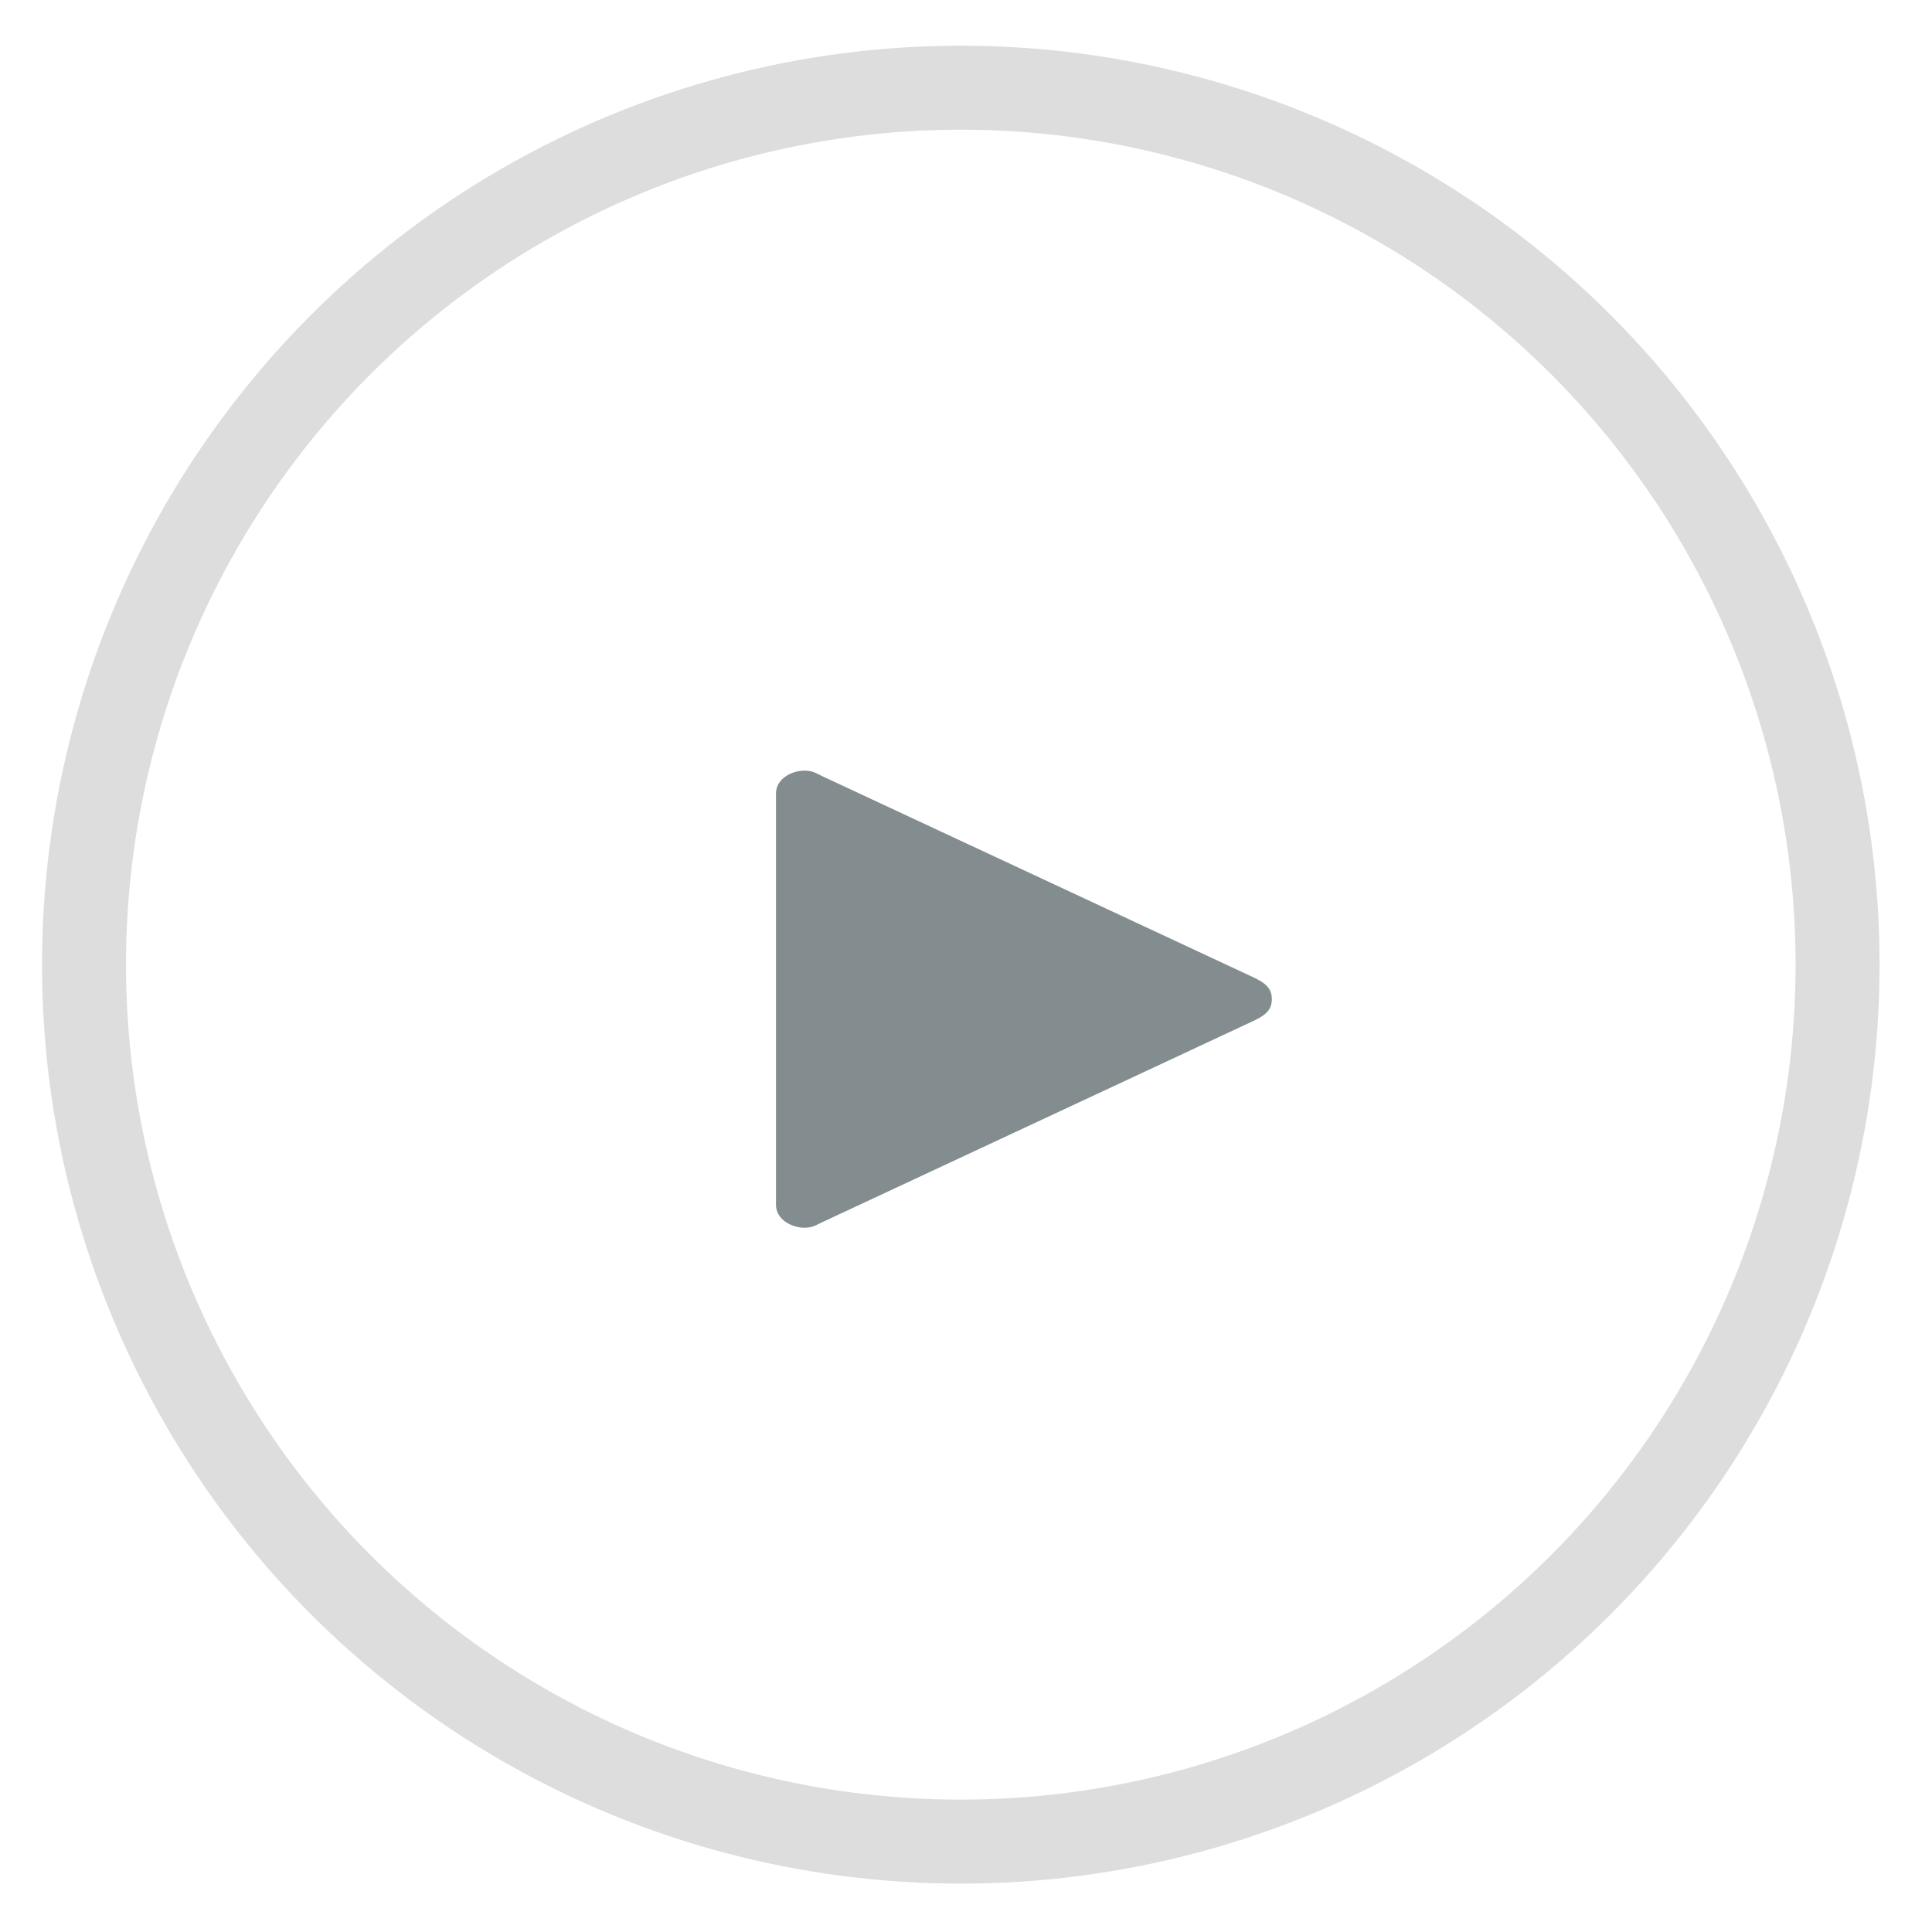 <?xml version="1.0" encoding="UTF-8" standalone="no"?>
<svg width="23px" height="23px" viewBox="0 0 23 23" version="1.1" xmlns="http://www.w3.org/2000/svg" xmlns:xlink="http://www.w3.org/1999/xlink" xmlns:sketch="http://www.bohemiancoding.com/sketch/ns">
    <!-- Generator: Sketch 3.3 (11970) - http://www.bohemiancoding.com/sketch -->
    <title>Untitled 3</title>
    <desc>Created with Sketch.</desc>
    <defs></defs>
    <g id="Page-1" stroke="none" stroke-width="1" fill="none" fill-rule="evenodd" sketch:type="MSPage">
        <g id="Watch-About" sketch:type="MSLayerGroup" transform="translate(1, 1)">
            <ellipse id="Icon-Stoke" stroke="#DDDDDD" sketch:type="MSShapeGroup" cx="10.438" cy="10.484" rx="10.438" ry="10.44"></ellipse>
            <path d="M13.924,10.636 L8.823,8.256 C8.728,8.215 8.687,8.174 8.578,8.174 C8.428,8.174 8.238,8.269 8.238,8.446 L8.238,13.344 C8.238,13.52 8.428,13.616 8.578,13.616 C8.687,13.616 8.728,13.575 8.823,13.534 L13.924,11.153 C14.033,11.099 14.141,11.044 14.141,10.895 C14.141,10.745 14.033,10.691 13.924,10.636 Z" id="Icon" fill="#838D8F" sketch:type="MSShapeGroup"></path>
        </g>
    </g>
</svg>